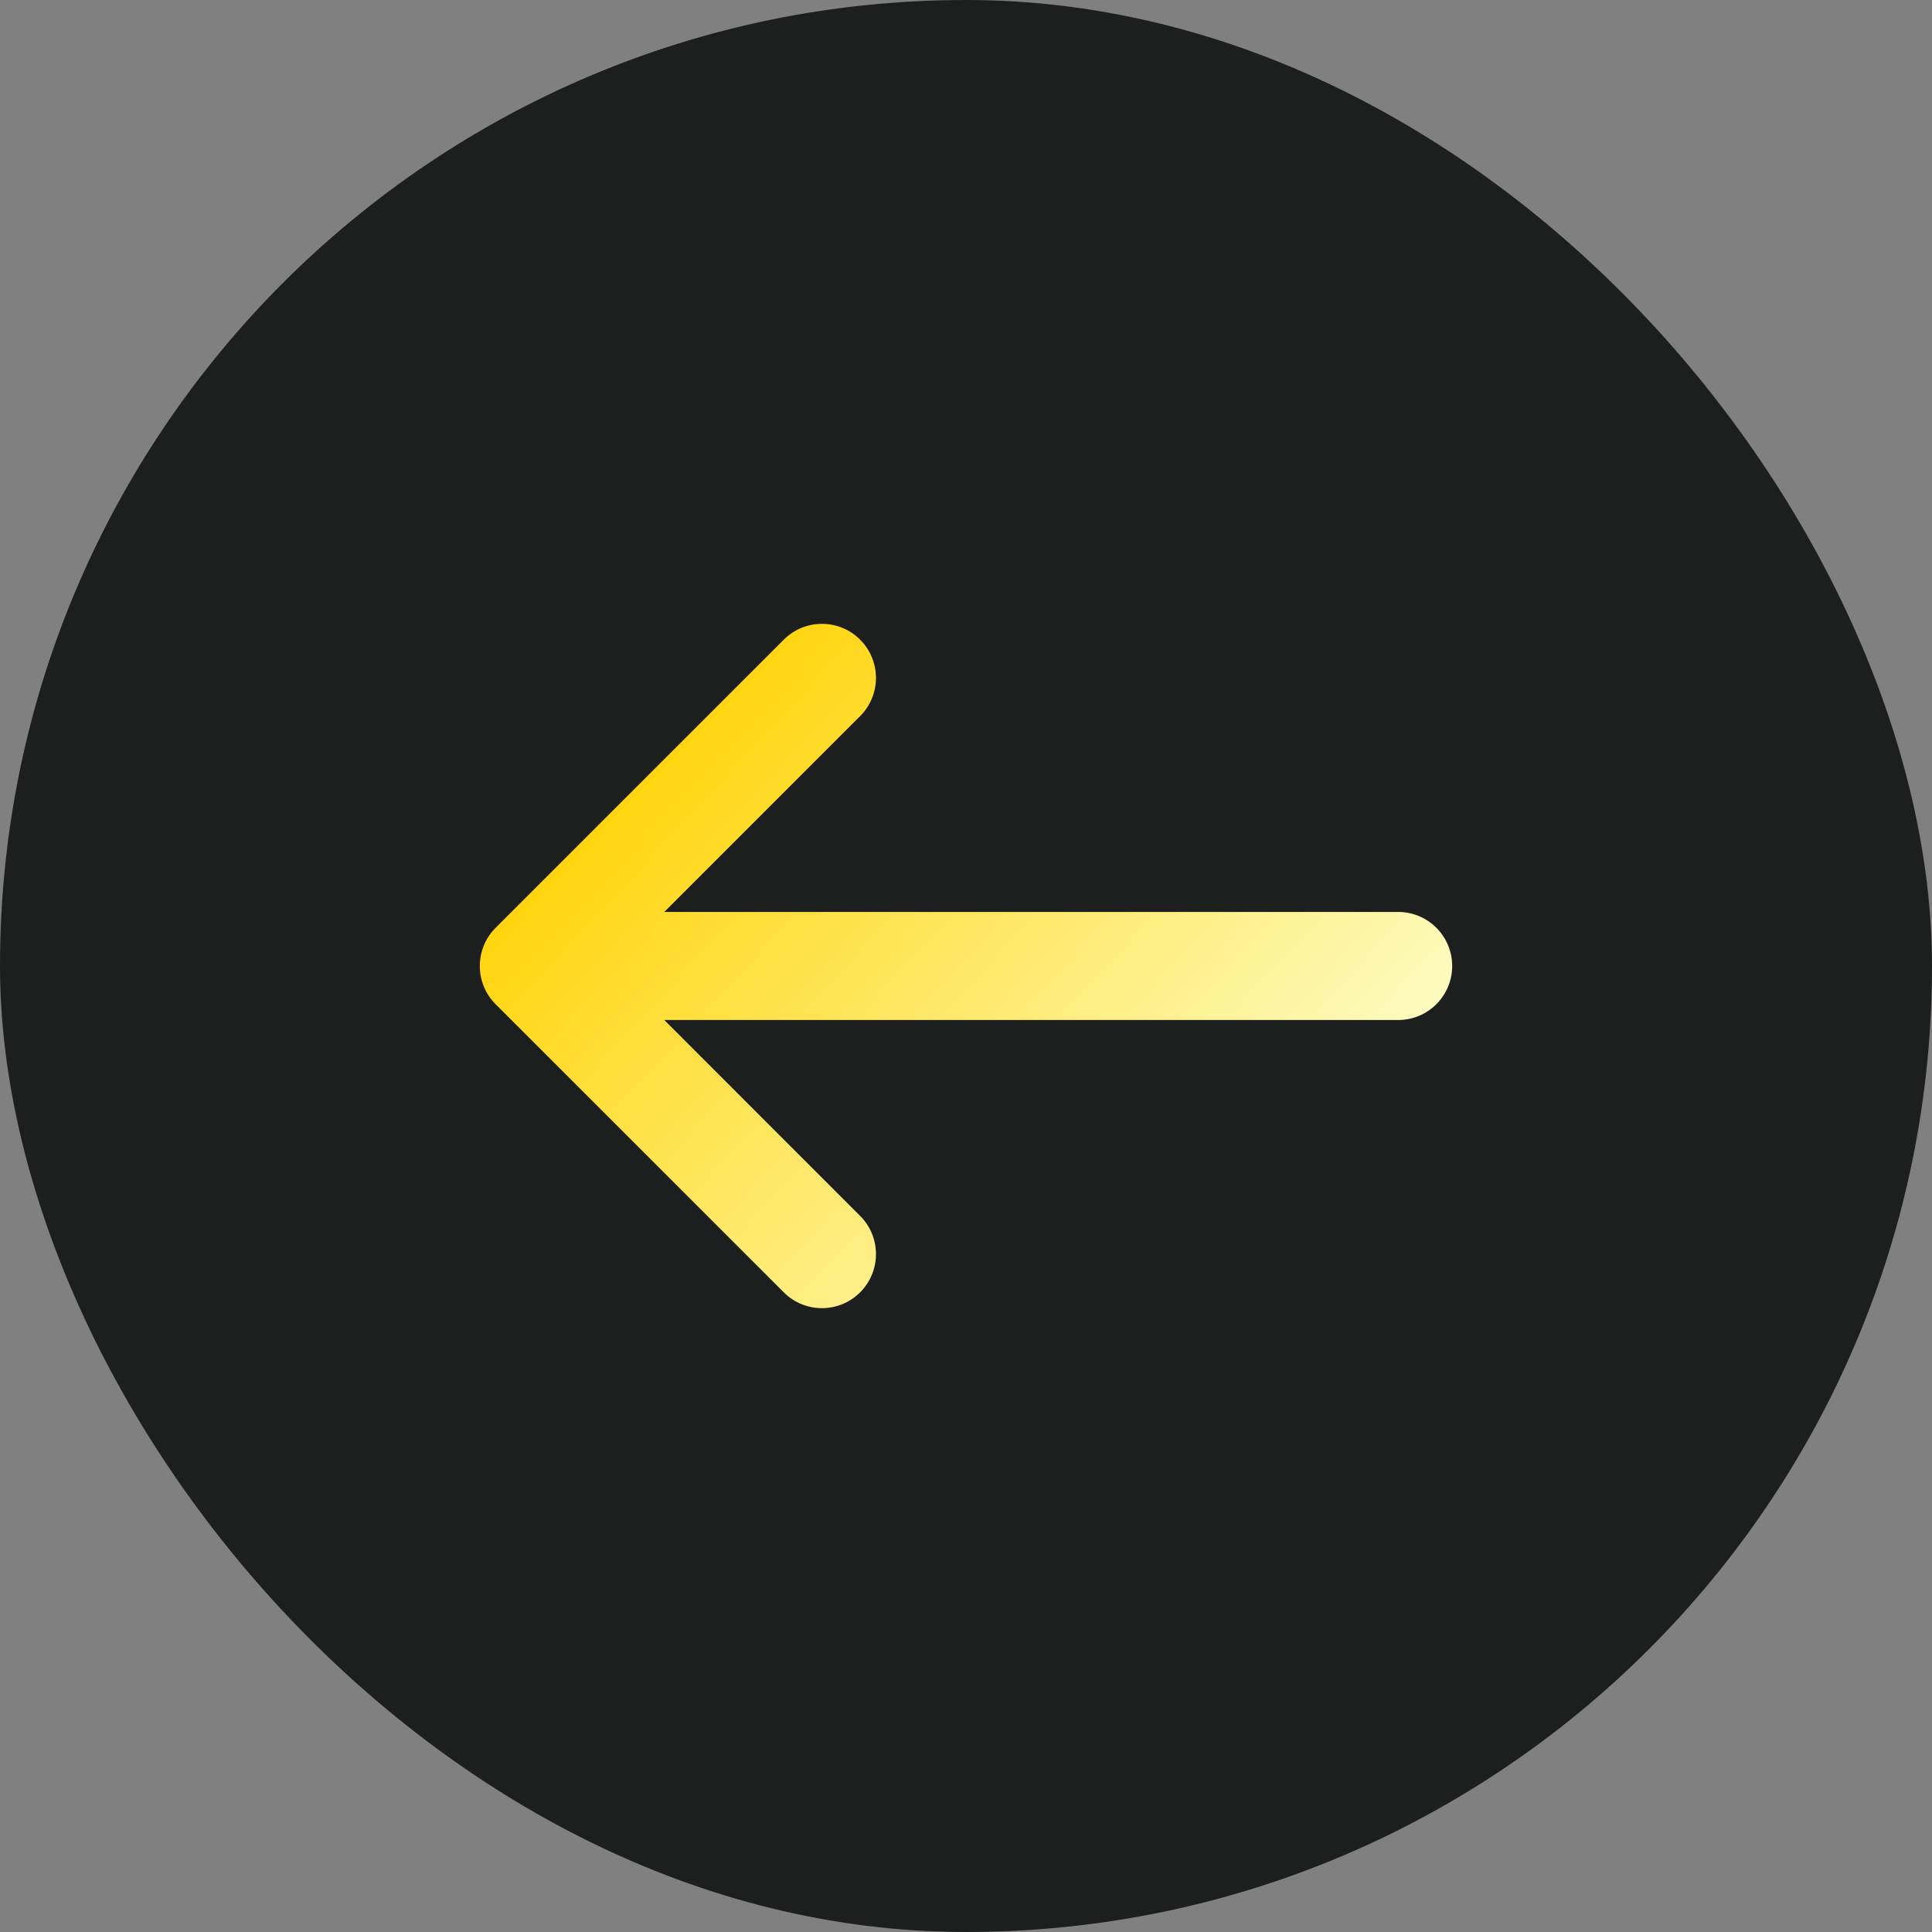 <svg width="40" height="40" viewBox="0 0 40 40" fill="none" xmlns="http://www.w3.org/2000/svg">
<rect x="0" y="0" width="40" height="40" fill="#808080" stroke="none"/>
<rect width="40" height="40" rx="20" fill="#1D1F1F"/>
<path fill-rule="evenodd" clip-rule="evenodd" d="M10.261 19.209C9.825 19.646 9.825 20.354 10.261 20.791L16.227 26.756C16.663 27.193 17.372 27.193 17.808 26.756C18.245 26.319 18.245 25.611 17.808 25.174L13.753 21.118H28.948C29.565 21.118 30.066 20.618 30.066 20C30.066 19.382 29.565 18.881 28.948 18.881H13.753L17.808 14.826C18.245 14.389 18.245 13.681 17.808 13.244C17.372 12.807 16.663 12.807 16.227 13.244L10.261 19.209Z" fill="url(#paint0_linear_423_86012)"/>
<defs>
<linearGradient id="paint0_linear_423_86012" x1="29.003" y1="23.572" x2="15.937" y2="11.415" gradientUnits="userSpaceOnUse">
<stop stop-color="#FDFECE"/>
<stop offset="1" stop-color="#FFD201"/>
</linearGradient>
</defs>
</svg>
